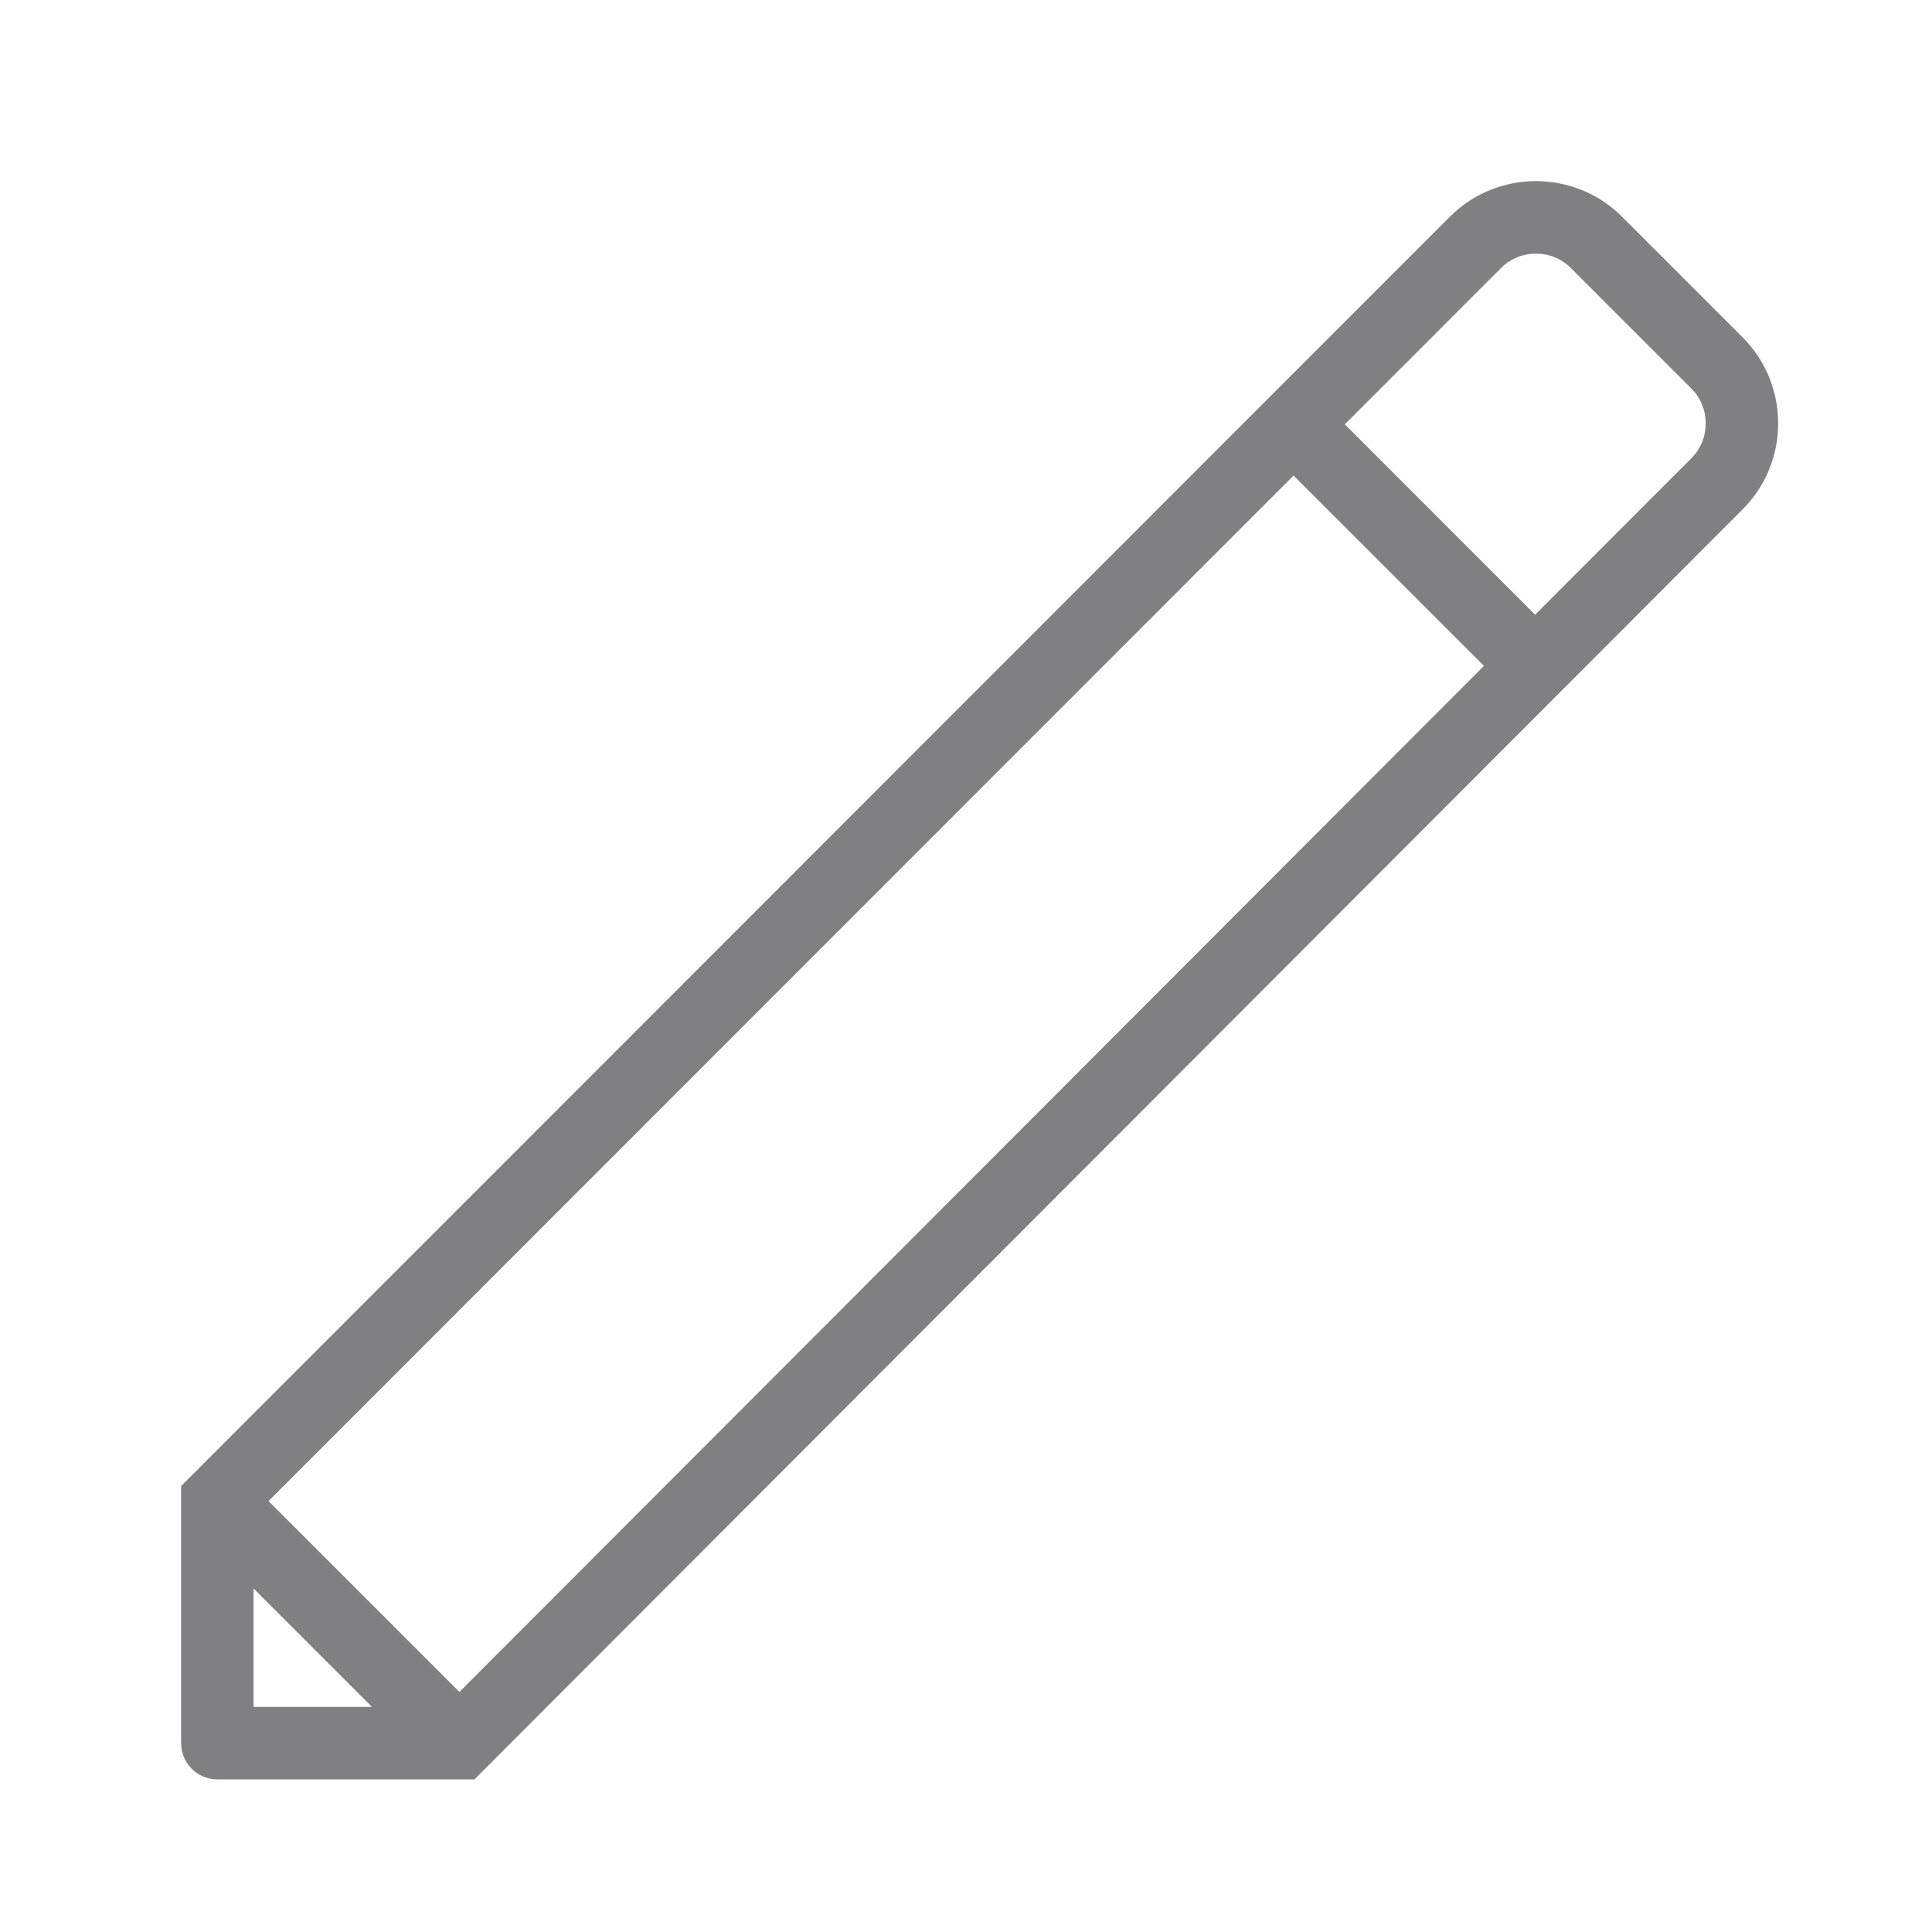 <svg width="24" height="24" viewBox="0 0 24 24" fill="none" xmlns="http://www.w3.org/2000/svg">
<path fill-rule="evenodd" clip-rule="evenodd" d="M19.512 3.328C19.275 3.091 18.885 3.091 18.648 3.328L16.706 5.271L19.07 7.636L21.012 5.691C21.248 5.455 21.249 5.064 21.012 4.828L19.512 3.328ZM18.434 8.272L16.069 5.908L3.336 18.647L5.707 21.018L18.434 8.272ZM4.621 21.204L3.15 19.733V21.204H4.621ZM18.012 2.691C18.6 2.103 19.56 2.103 20.148 2.691L21.648 4.191C22.236 4.779 22.236 5.739 21.648 6.327C21.648 6.327 21.648 6.327 21.648 6.327M21.648 6.327L5.894 22.104H2.7C2.451 22.104 2.25 21.903 2.25 21.654L2.25 18.46L18.012 2.691" fill="#808082"/>
</svg>
